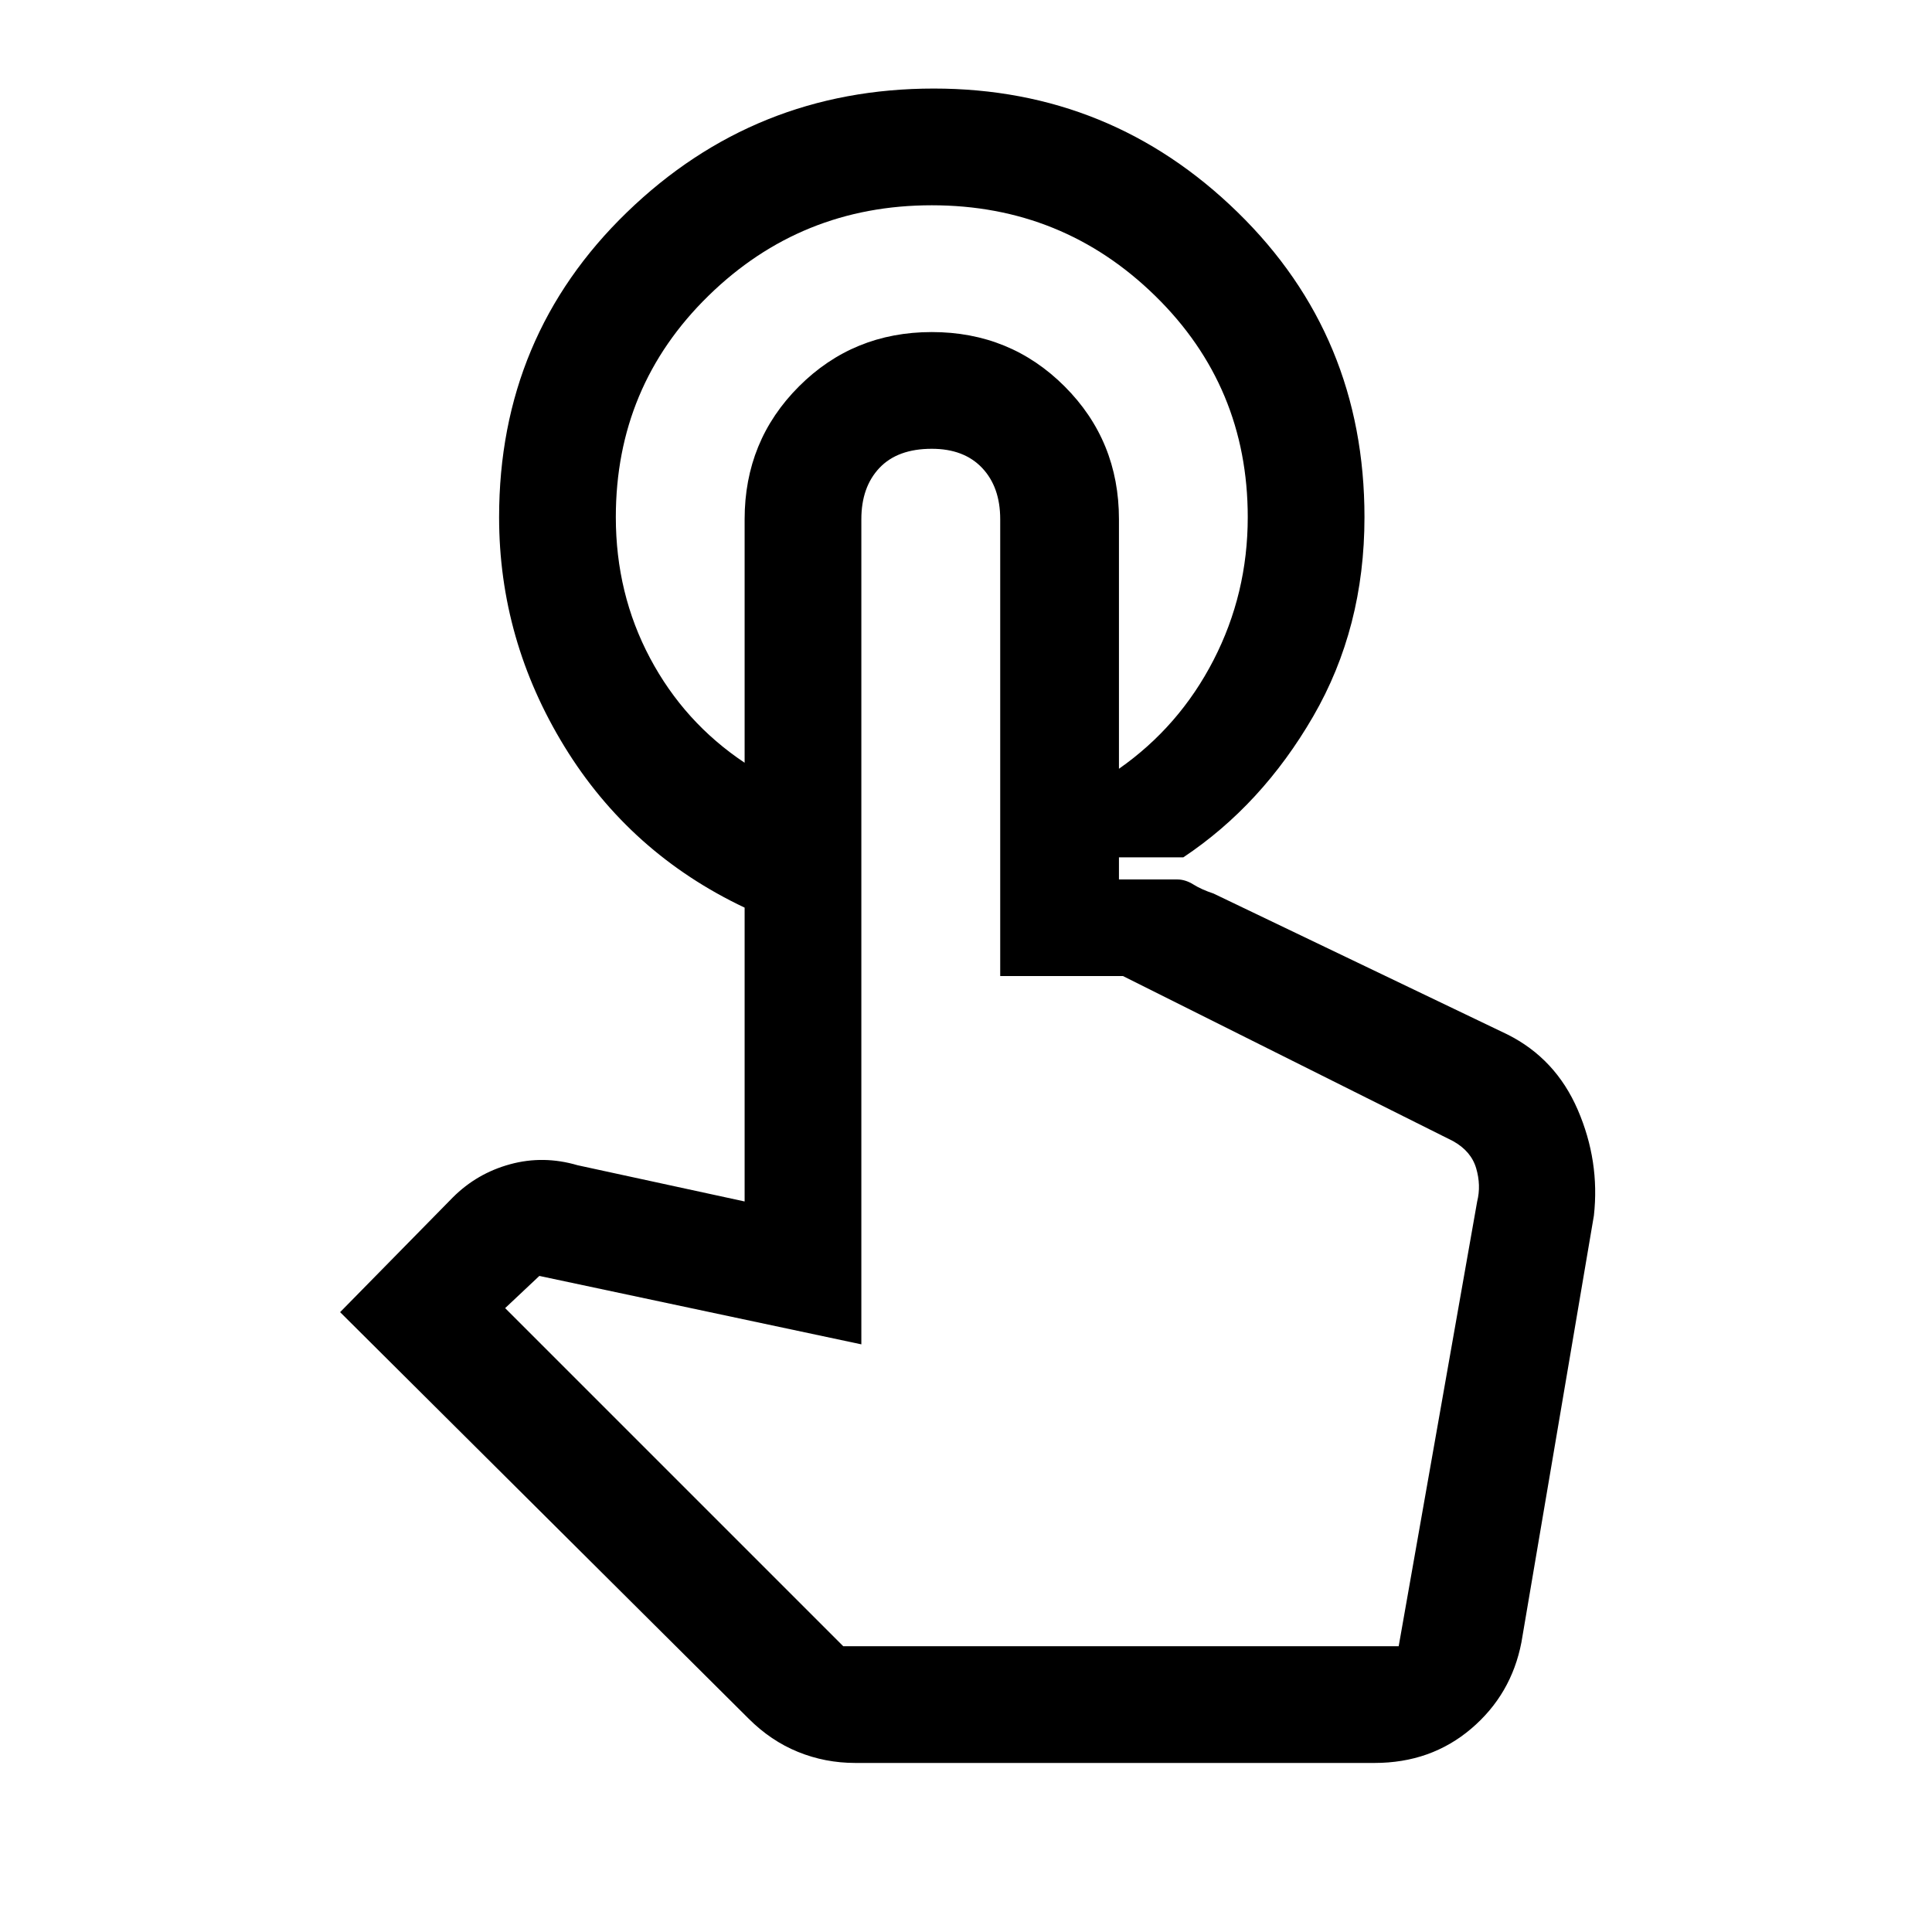 <svg xmlns="http://www.w3.org/2000/svg" height="48" width="48"><path d="M23.2 2.2Q27.6 2.2 30.75 5.275Q33.9 8.35 33.9 12.85Q33.9 15.6 32.625 17.8Q31.35 20 29.4 21.3H27.8V19.1Q29.3 18.05 30.15 16.4Q31 14.75 31 12.85Q31 9.6 28.7 7.35Q26.4 5.1 23.15 5.1Q19.9 5.1 17.6 7.35Q15.3 9.6 15.3 12.85Q15.3 14.75 16.15 16.35Q17 17.95 18.5 18.95V22.55Q15.65 21.2 14.025 18.55Q12.4 15.9 12.4 12.85Q12.4 8.35 15.575 5.275Q18.75 2.2 23.2 2.2ZM21.25 43.8Q20.5 43.8 19.825 43.525Q19.15 43.25 18.6 42.7L8.45 32.6L11.25 29.75Q11.85 29.15 12.675 28.925Q13.5 28.7 14.35 28.95L18.5 29.85V12.9Q18.5 10.95 19.85 9.6Q21.2 8.25 23.15 8.25Q25.1 8.25 26.45 9.6Q27.8 10.95 27.8 12.9V21.85H29.25Q29.45 21.85 29.65 21.975Q29.85 22.1 30.15 22.2L37.45 25.7Q38.65 26.3 39.2 27.575Q39.75 28.85 39.6 30.2L37.8 40.8Q37.55 42.1 36.55 42.95Q35.55 43.8 34.15 43.8ZM20.95 40.9H34.75L36.7 29.85Q36.8 29.45 36.675 29.025Q36.55 28.6 36.1 28.35L27.9 24.25H24.85V12.9Q24.85 12.1 24.4 11.625Q23.95 11.15 23.15 11.15Q22.3 11.15 21.85 11.625Q21.4 12.1 21.4 12.9V33.4L13.4 31.7L12.55 32.5ZM34.75 40.9H20.95H21.4Q21.4 40.9 21.875 40.9Q22.35 40.9 23.15 40.9Q23.95 40.9 24.425 40.9Q24.9 40.9 24.9 40.9H27.9H34.75Q34.75 40.9 34.75 40.9Q34.75 40.9 34.75 40.9Z"/></svg>